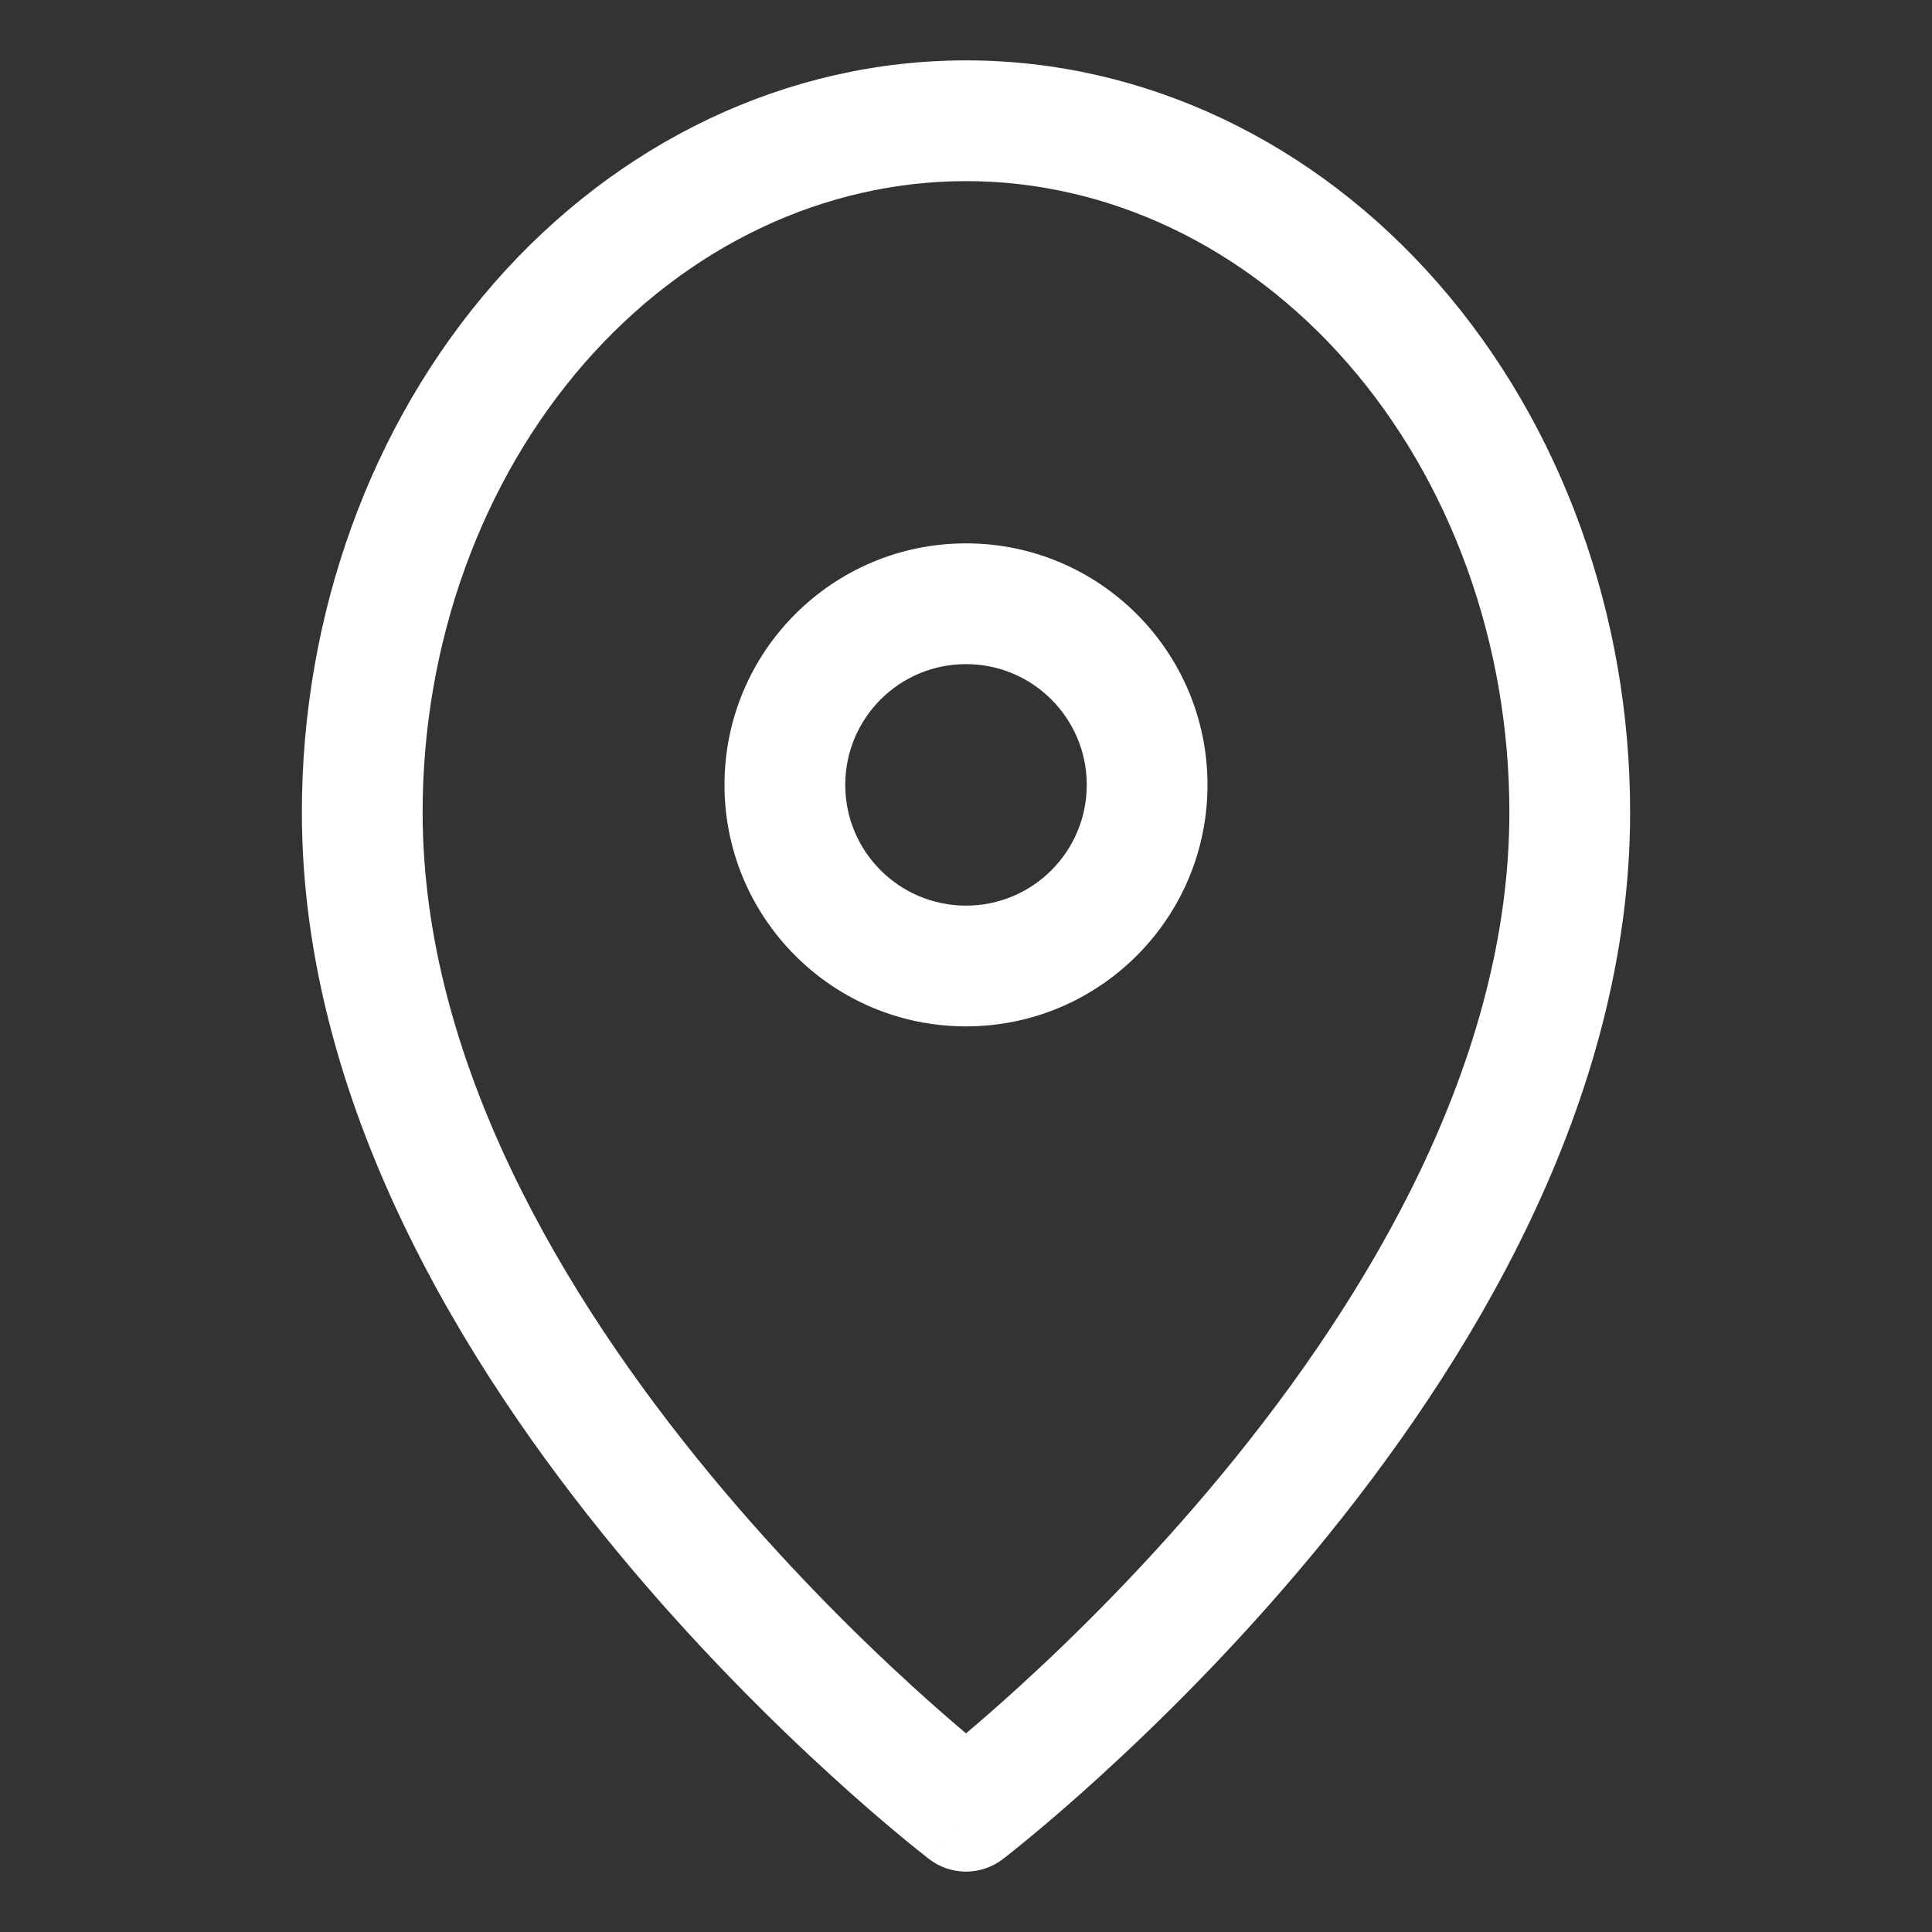 <svg width="32" height="32" viewBox="0 0 32 32" fill="none" xmlns="http://www.w3.org/2000/svg">
<rect x="0" y="0" width="32" height="32" fill="#333333" stroke="none"/>
<path fill-rule="evenodd" clip-rule="evenodd" d="M16 3C13.66 3 11.384 4.064 9.682 6.013C7.977 7.966 7 10.641 7 13.454C7 17.556 9.317 21.465 11.771 24.431C12.984 25.898 14.199 27.097 15.111 27.929C15.458 28.245 15.76 28.507 16 28.71C16.24 28.507 16.542 28.245 16.889 27.929C17.801 27.097 19.016 25.898 20.229 24.431C22.683 21.465 25 17.556 25 13.454C25 10.641 24.023 7.966 22.318 6.013C20.616 4.064 18.34 3 16 3ZM16 30C15.393 30.795 15.393 30.795 15.393 30.794L15.392 30.794L15.389 30.792L15.382 30.787L15.357 30.767C15.336 30.75 15.305 30.727 15.266 30.695C15.188 30.633 15.075 30.543 14.933 30.425C14.649 30.19 14.245 29.846 13.764 29.406C12.801 28.528 11.516 27.262 10.229 25.706C7.683 22.626 5 18.262 5 13.454C5 10.192 6.13 7.04 8.176 4.697C10.225 2.35 13.035 1 16 1C18.965 1 21.775 2.35 23.824 4.697C25.87 7.04 27 10.192 27 13.454C27 18.262 24.317 22.626 21.771 25.706C20.484 27.262 19.199 28.528 18.236 29.406C17.755 29.846 17.352 30.19 17.067 30.425C16.925 30.543 16.812 30.633 16.734 30.695C16.695 30.727 16.664 30.75 16.643 30.767L16.618 30.787L16.61 30.792L16.608 30.794L16.608 30.794C16.607 30.795 16.607 30.795 16 30ZM16 30L16.607 30.795C16.249 31.068 15.751 31.068 15.393 30.795L16 30ZM16 11C14.895 11 14 11.895 14 13C14 14.105 14.895 15 16 15C17.105 15 18 14.105 18 13C18 11.895 17.105 11 16 11ZM12 13C12 10.791 13.791 9 16 9C18.209 9 20 10.791 20 13C20 15.209 18.209 17 16 17C13.791 17 12 15.209 12 13Z" fill="white"/>
</svg>
